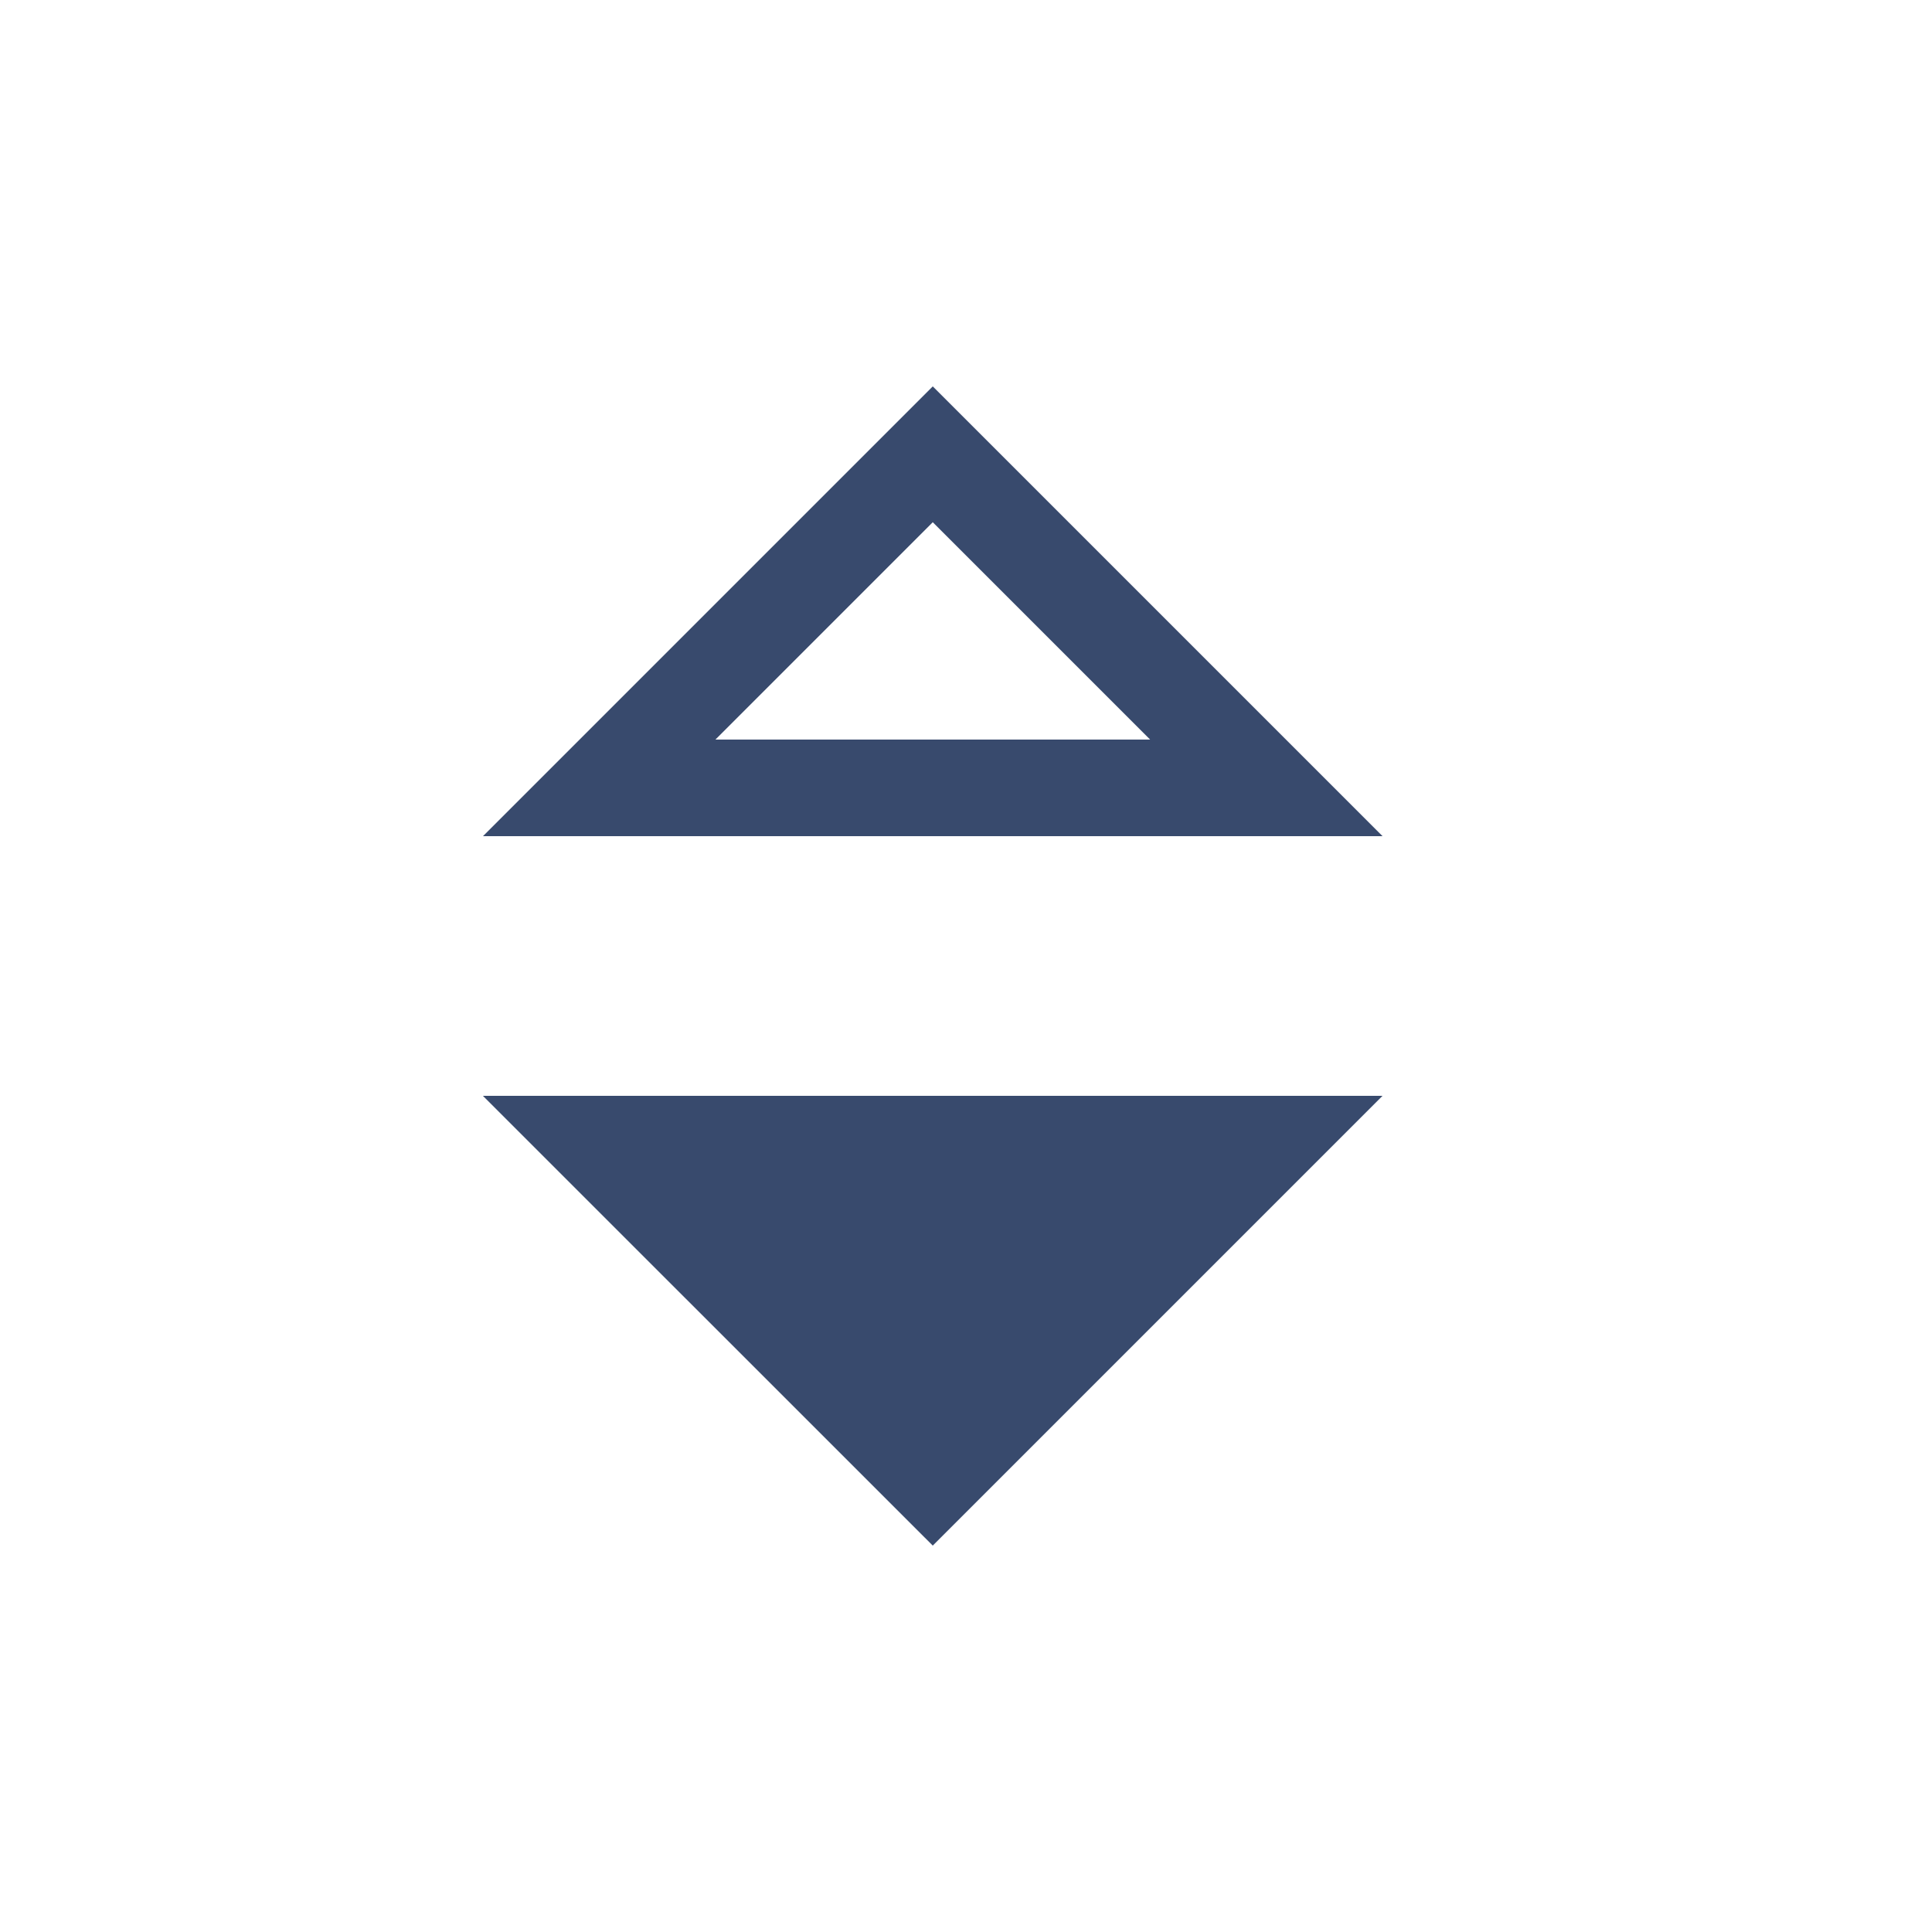 <svg fill="#384A6D" id="Tri_vers_le_bas" data-name="Tri vers le bas" xmlns="http://www.w3.org/2000/svg" width="20" height="20" viewBox="0 0 20 20">
  <g id="Tri_vers_le_bas-2" data-name="Tri vers le bas" transform="translate(131.5 16.5) rotate(180)">
    <rect id="Rectangle_229" data-name="Rectangle 229" width="20" height="20" transform="translate(131.5 16.5) rotate(180)" fill="rgba(255,0,0,0.1)" opacity="0"/>
    <path id="Tracé_50" data-name="Tracé 50" d="M5.656-10.25v4.5L3.406-8Zm1-2.406L2-8,6.656-3.344Zm2.688,0v9.313L14-8Z" transform="translate(129.844 14.5) rotate(-90)"/>
  </g>
</svg>
